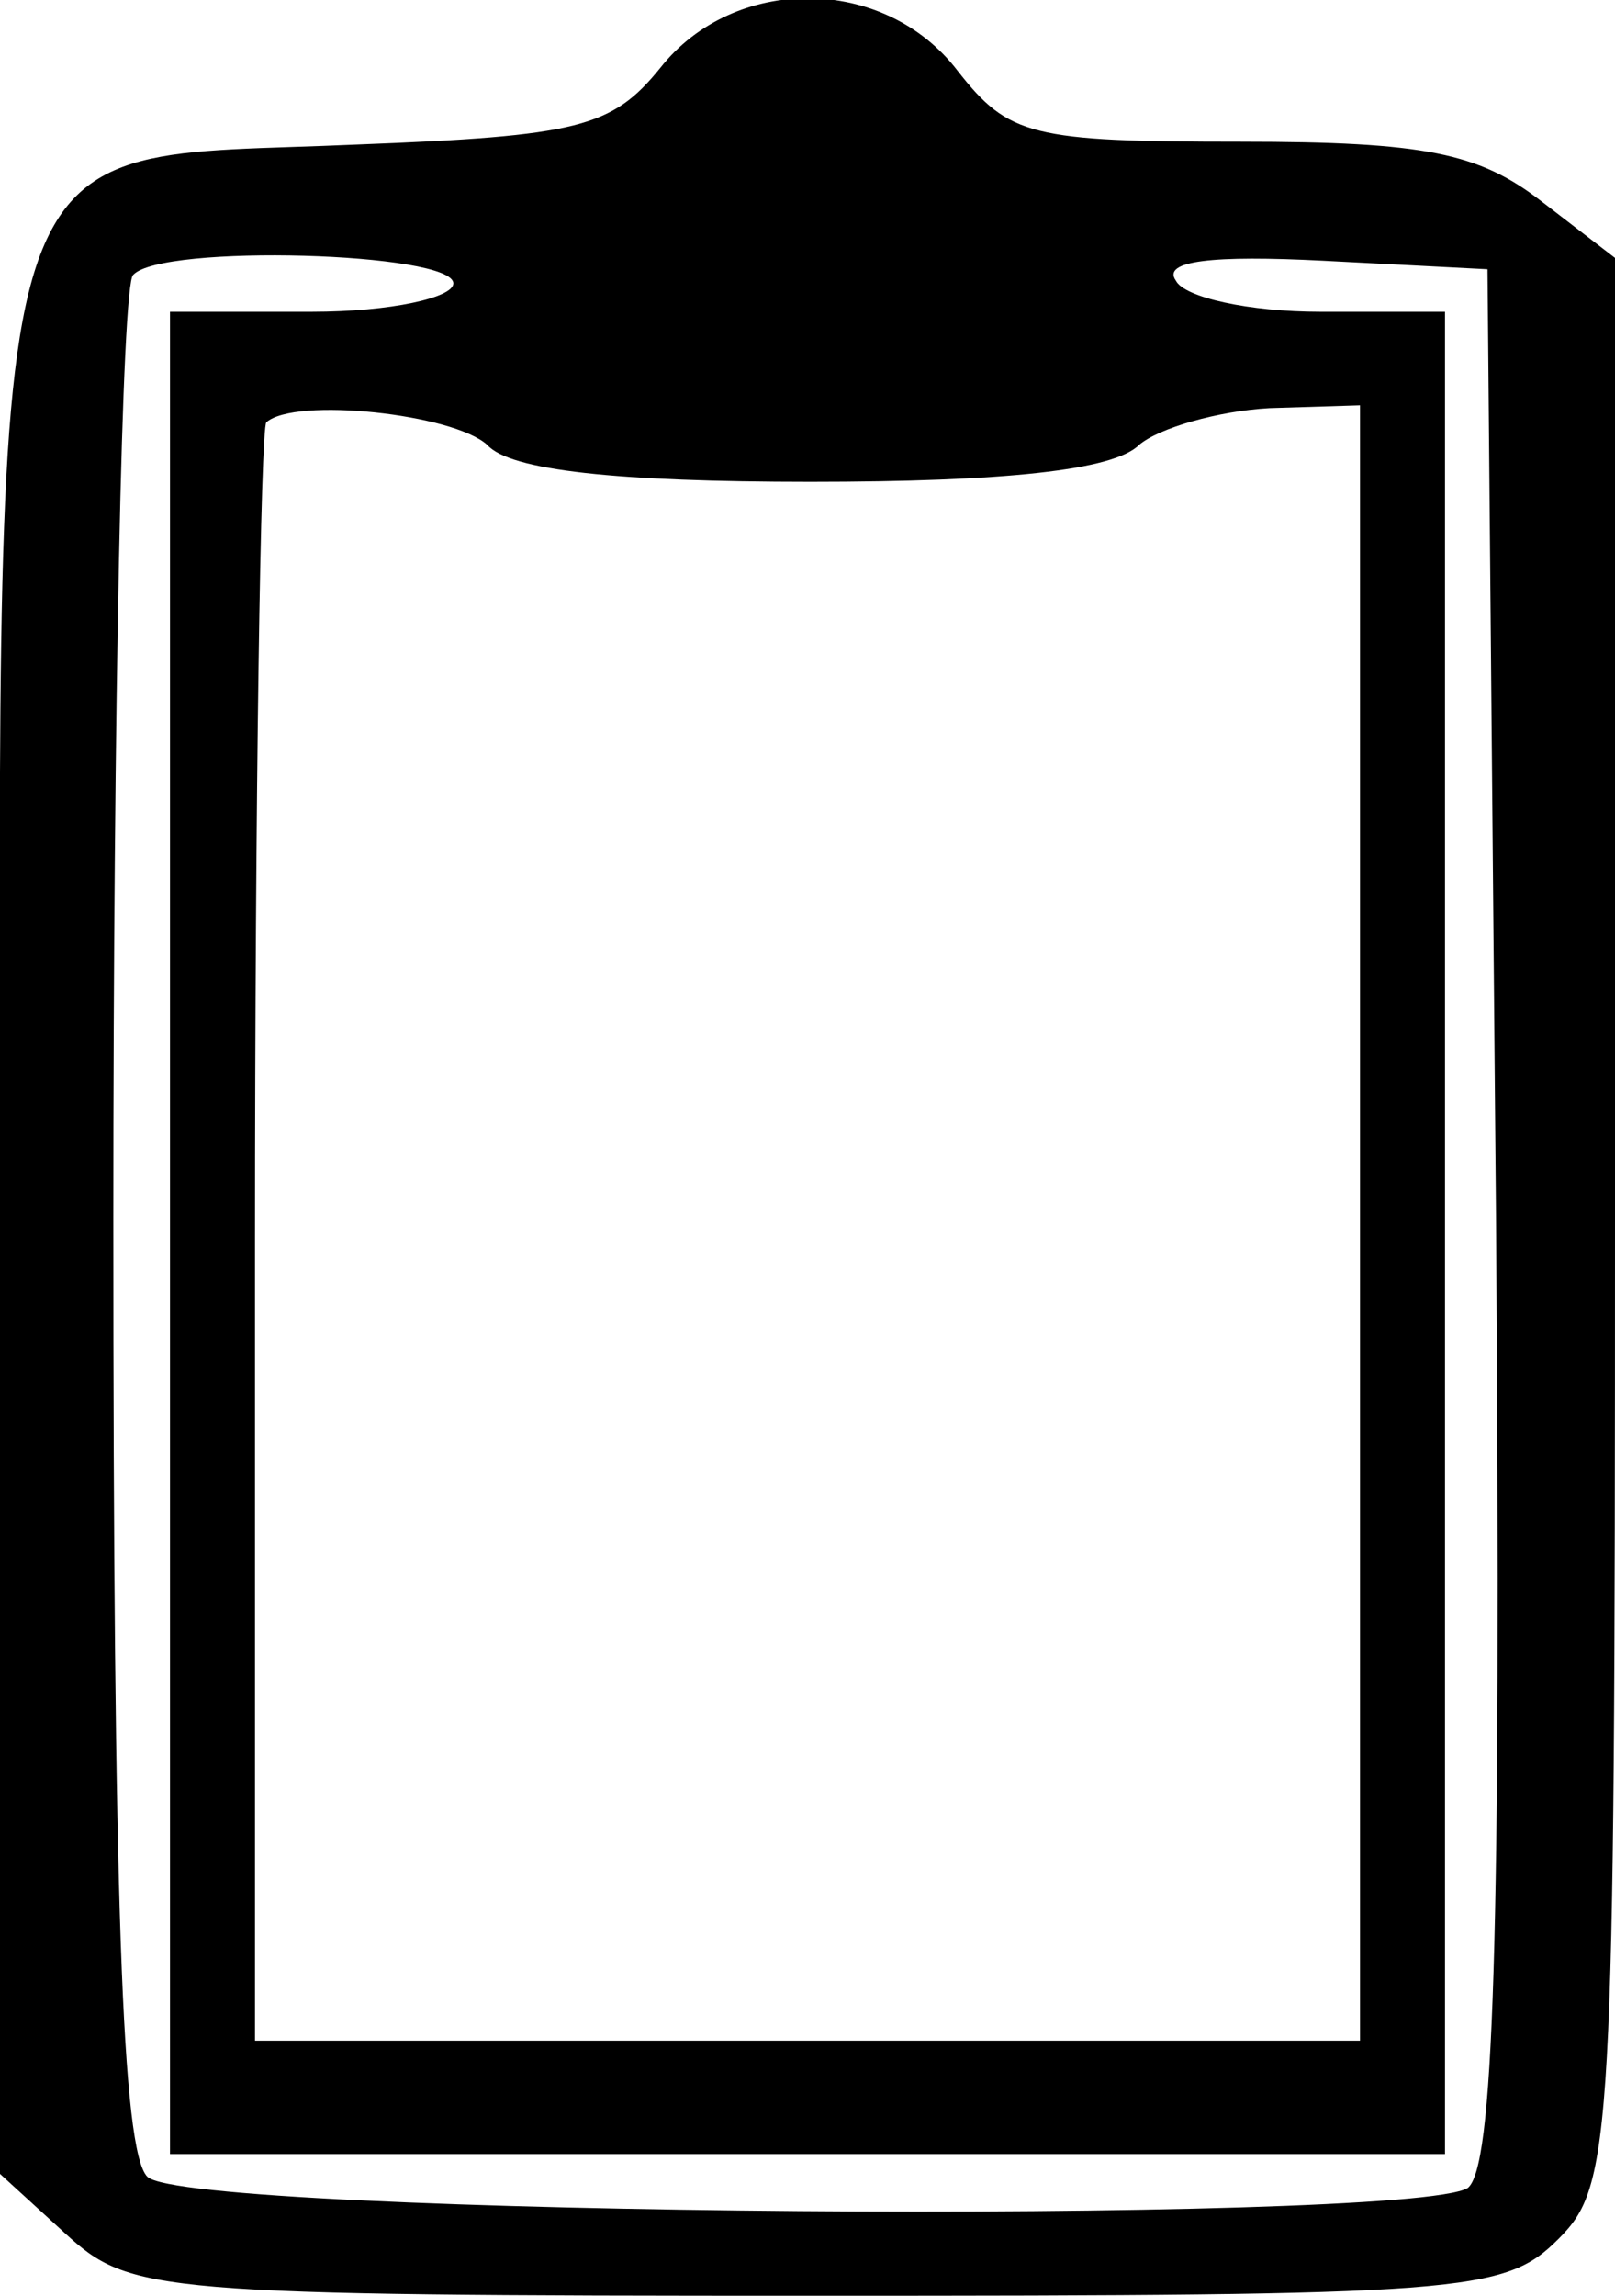<?xml version="1.0" standalone="no"?>
<!DOCTYPE svg PUBLIC "-//W3C//DTD SVG 20010904//EN"
 "http://www.w3.org/TR/2001/REC-SVG-20010904/DTD/svg10.dtd">
<svg version="1.0" xmlns="http://www.w3.org/2000/svg"
 width="57pt" height="81pt" viewBox="0 0 57 81"
 preserveAspectRatio="xMidYMid meet">
<g transform="translate(0,81) scale(0.1,-0.1)"
fill="#000000" stroke="none">
<path d="M233 786 c-17 -21 -29 -24 -107 -27 -134 -6 -126 19 -126 -383 l0
-333 23 -21 c23 -21 31 -22 265 -22 229 0 243 1 262 20 19 19 20 33 20 359 l0
340 -26 20 c-22 17 -41 21 -106 21 -74 0 -82 2 -100 25 -26 34 -79 34 -105 1z
m-73 -76 c0 -5 -22 -10 -50 -10 l-50 0 0 -325 0 -325 225 0 225 0 0 325 0 325
-44 0 c-25 0 -48 5 -51 11 -5 7 13 9 52 7 l58 -3 3 -334 c2 -261 -1 -336 -10
-343 -22 -13 -452 -10 -466 4 -9 9 -12 98 -12 338 0 180 3 330 7 333 10 11
113 8 113 -3z m12 -57 c8 -9 46 -13 114 -13 68 0 107 4 116 13 7 6 28 12 46
13 l32 1 0 -288 0 -289 -195 0 -195 0 0 283 c0 156 2 286 4 288 10 9 66 3 78
-8z"/>
</g>
</svg>
